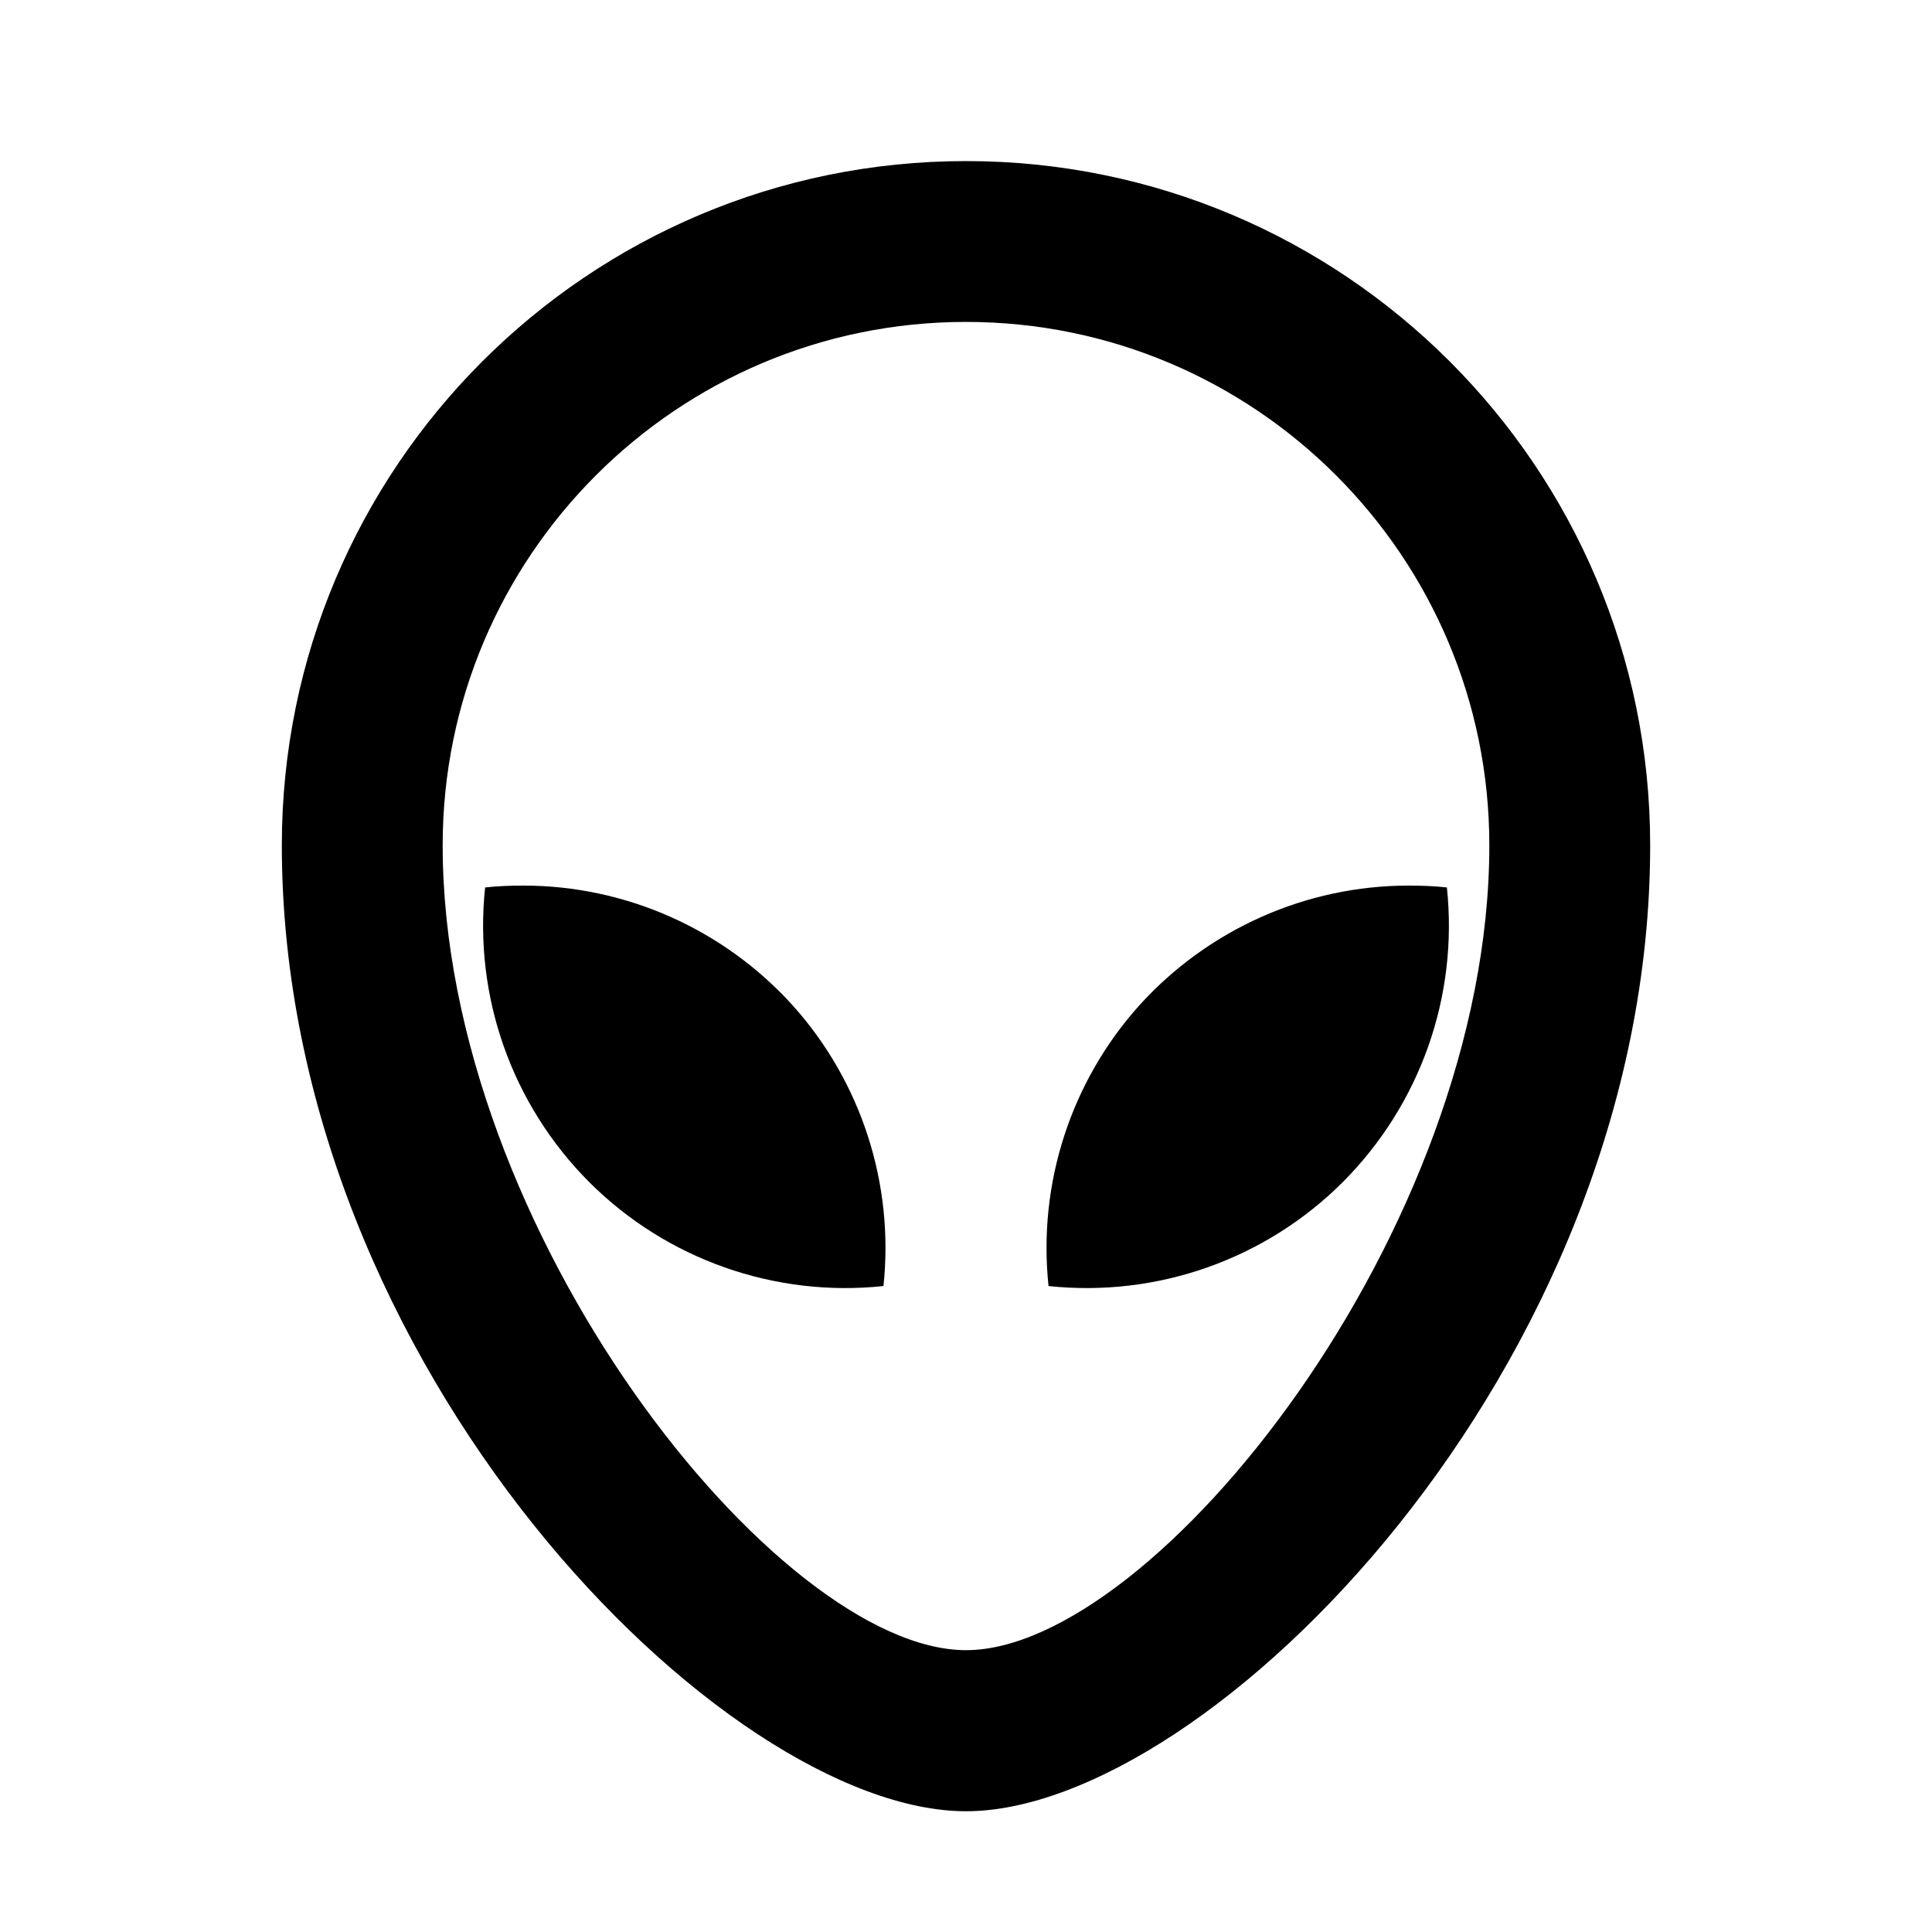 <?xml version="1.0" encoding="UTF-8"?>
<svg xmlns="http://www.w3.org/2000/svg" xmlns:xlink="http://www.w3.org/1999/xlink" width="32" height="32" viewBox="0 0 32 32" version="1.1">
<g id="surface1">
<path style=" stroke:none;fill-rule:nonzero;fill:rgb(0%,0%,0%);fill-opacity:1;" d="M 16 2.668 C 22.258 2.668 27.332 7.742 27.332 14 C 27.332 22.668 20 30 16 30 C 12 30 4.668 22.668 4.668 14 C 4.668 7.742 9.742 2.668 16 2.668 Z M 16 5.332 C 11.215 5.332 7.332 9.215 7.332 14 C 7.332 20.391 12.887 27.332 16 27.332 C 19.113 27.332 24.668 20.391 24.668 14 C 24.668 9.215 20.785 5.332 16 5.332 Z M 23.332 14.668 C 23.547 14.668 23.758 14.676 23.965 14.699 C 24.156 16.504 23.523 18.293 22.242 19.578 C 20.961 20.859 19.168 21.492 17.367 21.301 C 17.188 19.609 17.734 17.918 18.871 16.652 C 20.012 15.391 21.633 14.668 23.332 14.668 Z M 8.668 14.668 C 10.367 14.668 11.988 15.391 13.129 16.652 C 14.266 17.918 14.812 19.609 14.633 21.301 C 12.832 21.492 11.039 20.859 9.758 19.578 C 8.477 18.293 7.844 16.504 8.035 14.699 C 8.238 14.676 8.453 14.668 8.668 14.668 Z M 8.668 14.668 "/>
</g>
</svg>
